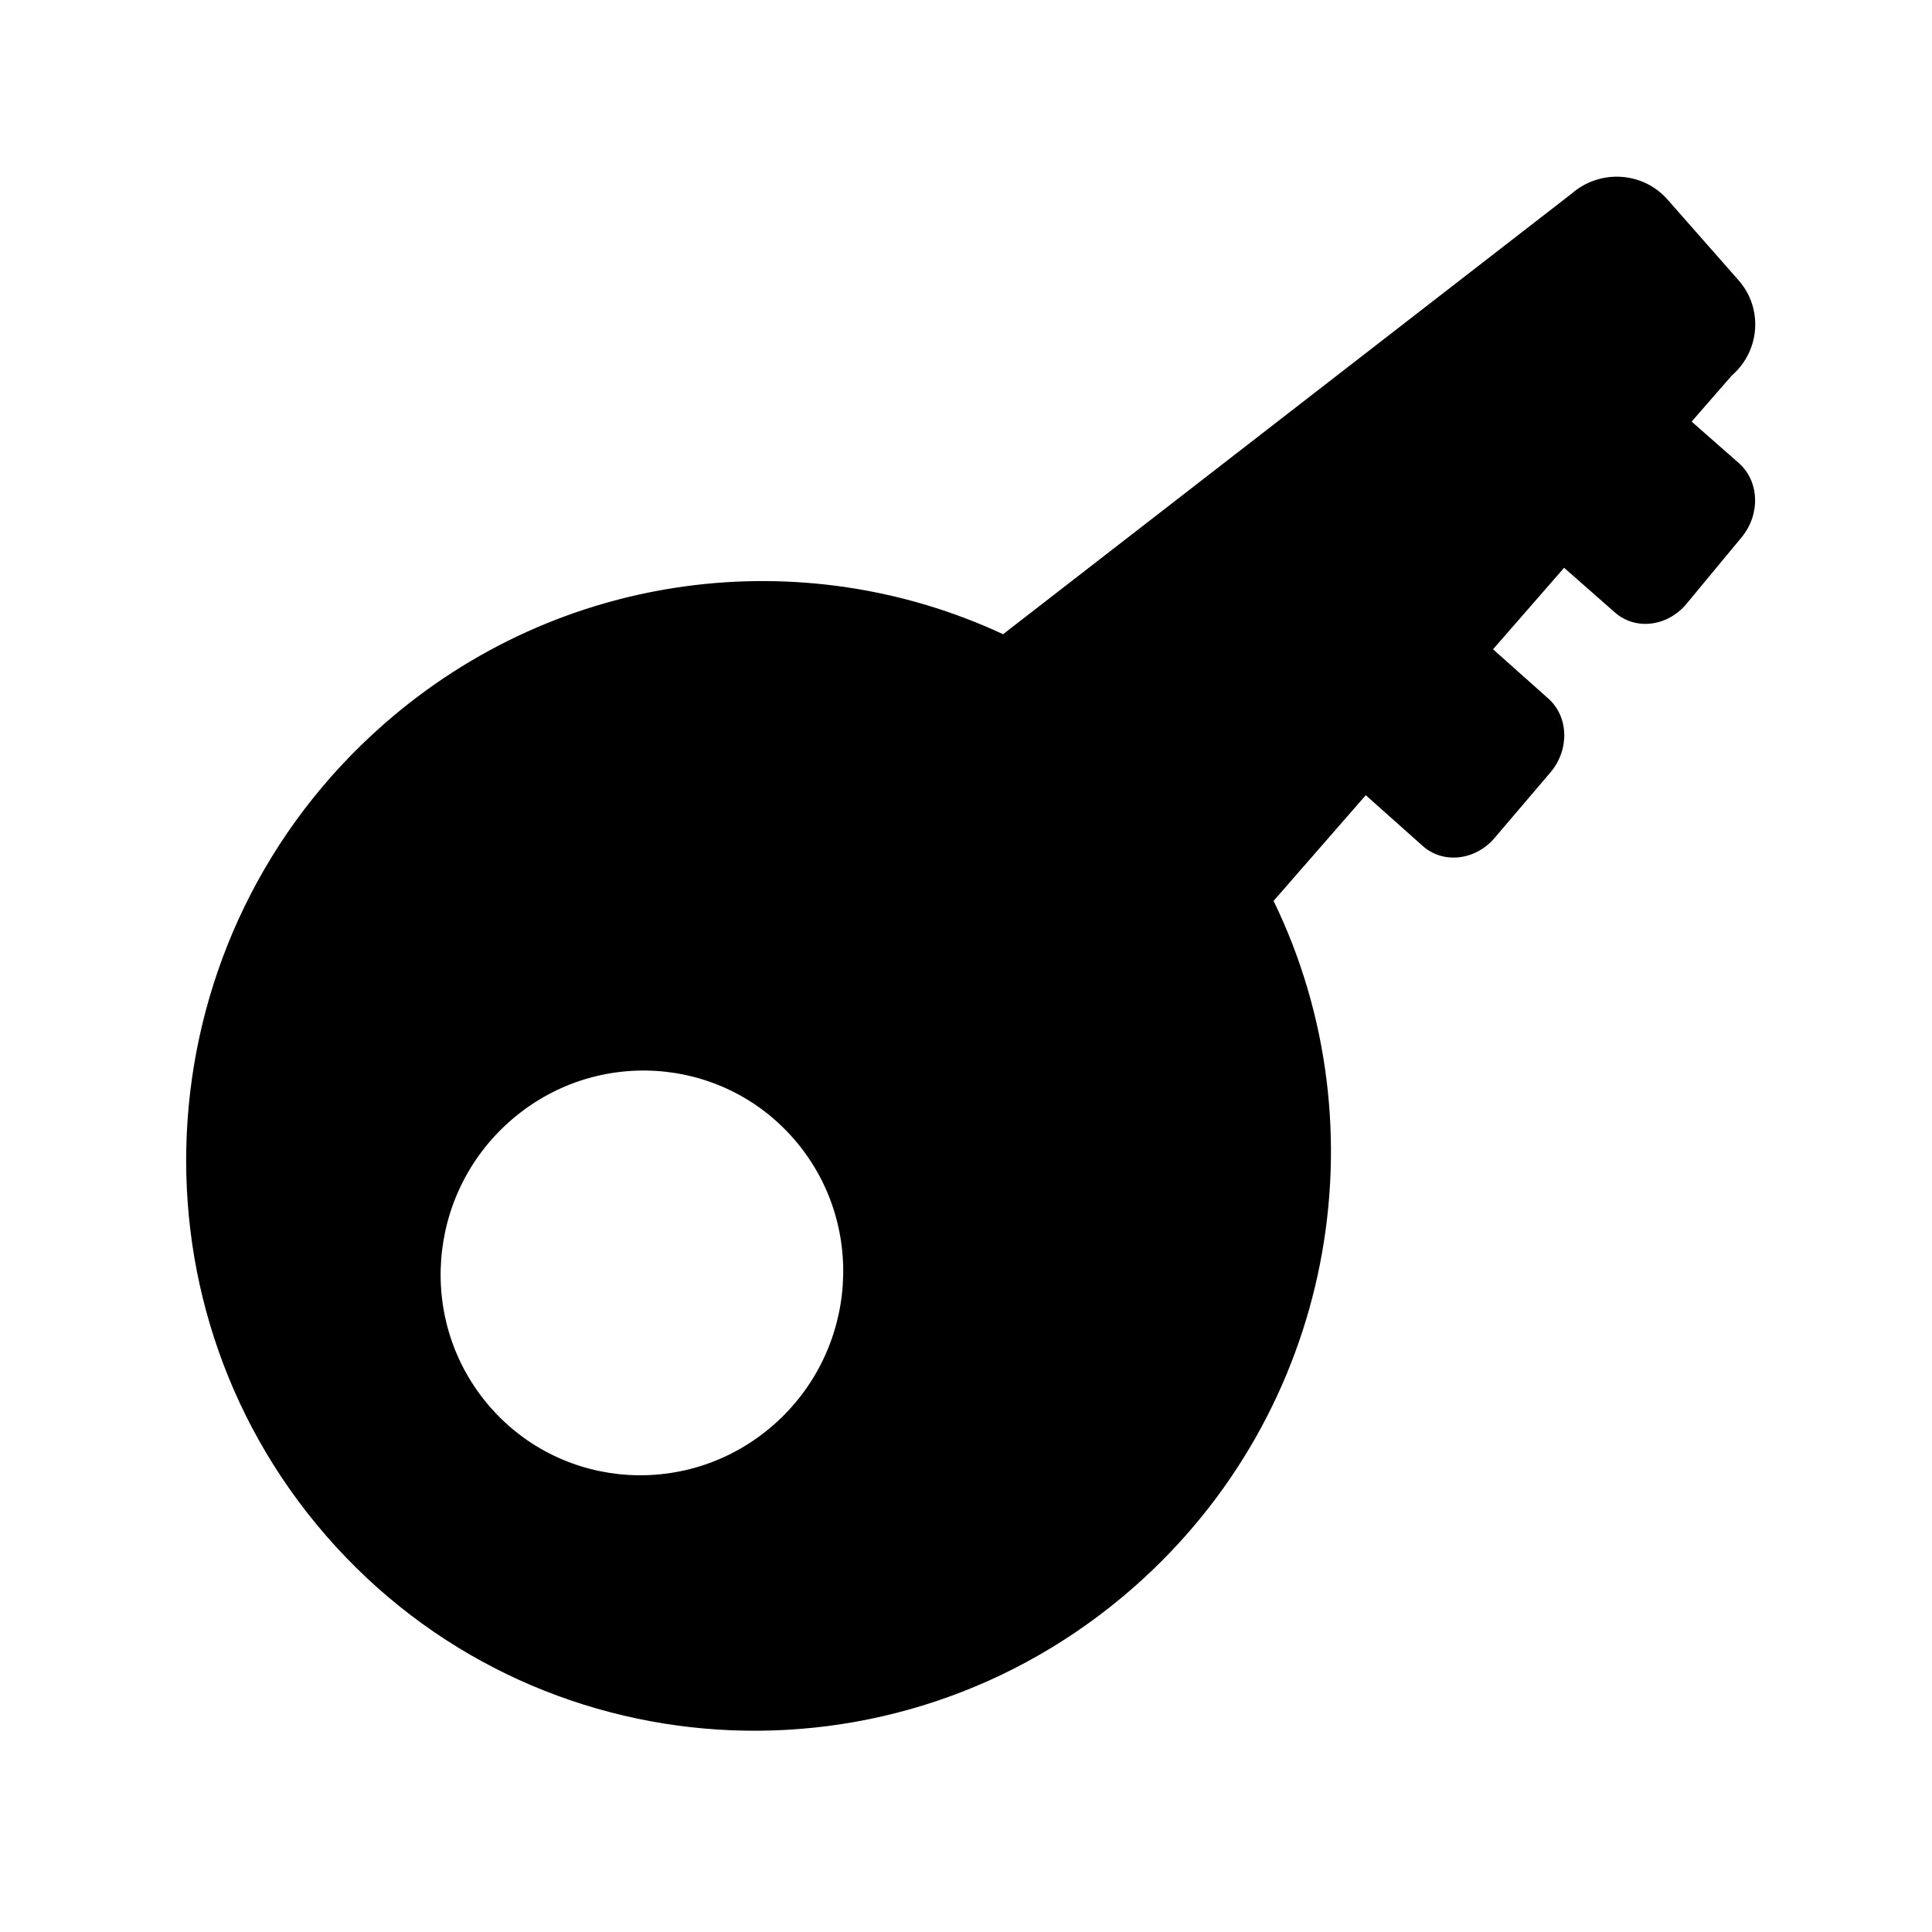 <?xml version="1.0" standalone="no"?><!DOCTYPE svg PUBLIC "-//W3C//DTD SVG 1.1//EN" "http://www.w3.org/Graphics/SVG/1.1/DTD/svg11.dtd"><svg t="1534735919041" class="icon" style="" viewBox="0 0 1024 1024" version="1.1" xmlns="http://www.w3.org/2000/svg" p-id="1800" xmlns:xlink="http://www.w3.org/1999/xlink" width="200" height="200"><defs><style type="text/css"></style></defs><path d="M921.614 245.443l-25.017-21.992 21.333-24.459c14.995-13.037 16.606-35.584 3.594-50.382l-37.701-42.849c-13.015-14.806-35.716-16.228-50.721-3.205L531.651 336.147c-105.406-49.135-234.721-34.464-328.407 47.855C76.679 495.213 63.096 687.74 172.897 814.021c109.803 126.266 301.421 138.491 427.982 27.282 105.986-93.131 132.726-243.283 74.14-363.805l48.862-56.023 30.206 26.915c10.815 9.642 27.862 7.726 38.071-4.255l29.589-34.728c10.211-11.988 9.717-29.521-1.099-39.154l-29.311-26.121 37.672-43.192 26.983 23.721c10.883 9.567 27.868 7.477 37.932-4.677l29.167-35.214C933.165 272.626 932.505 255.01 921.614 245.443zM410.12 755.127c-44.518 39.179-111.906 34.899-150.506-9.551-38.593-44.435-33.793-112.22 10.731-151.382 44.526-39.164 111.905-34.883 150.499 9.551C459.445 648.18 454.644 715.963 410.12 755.127z" p-id="1801"></path></svg>